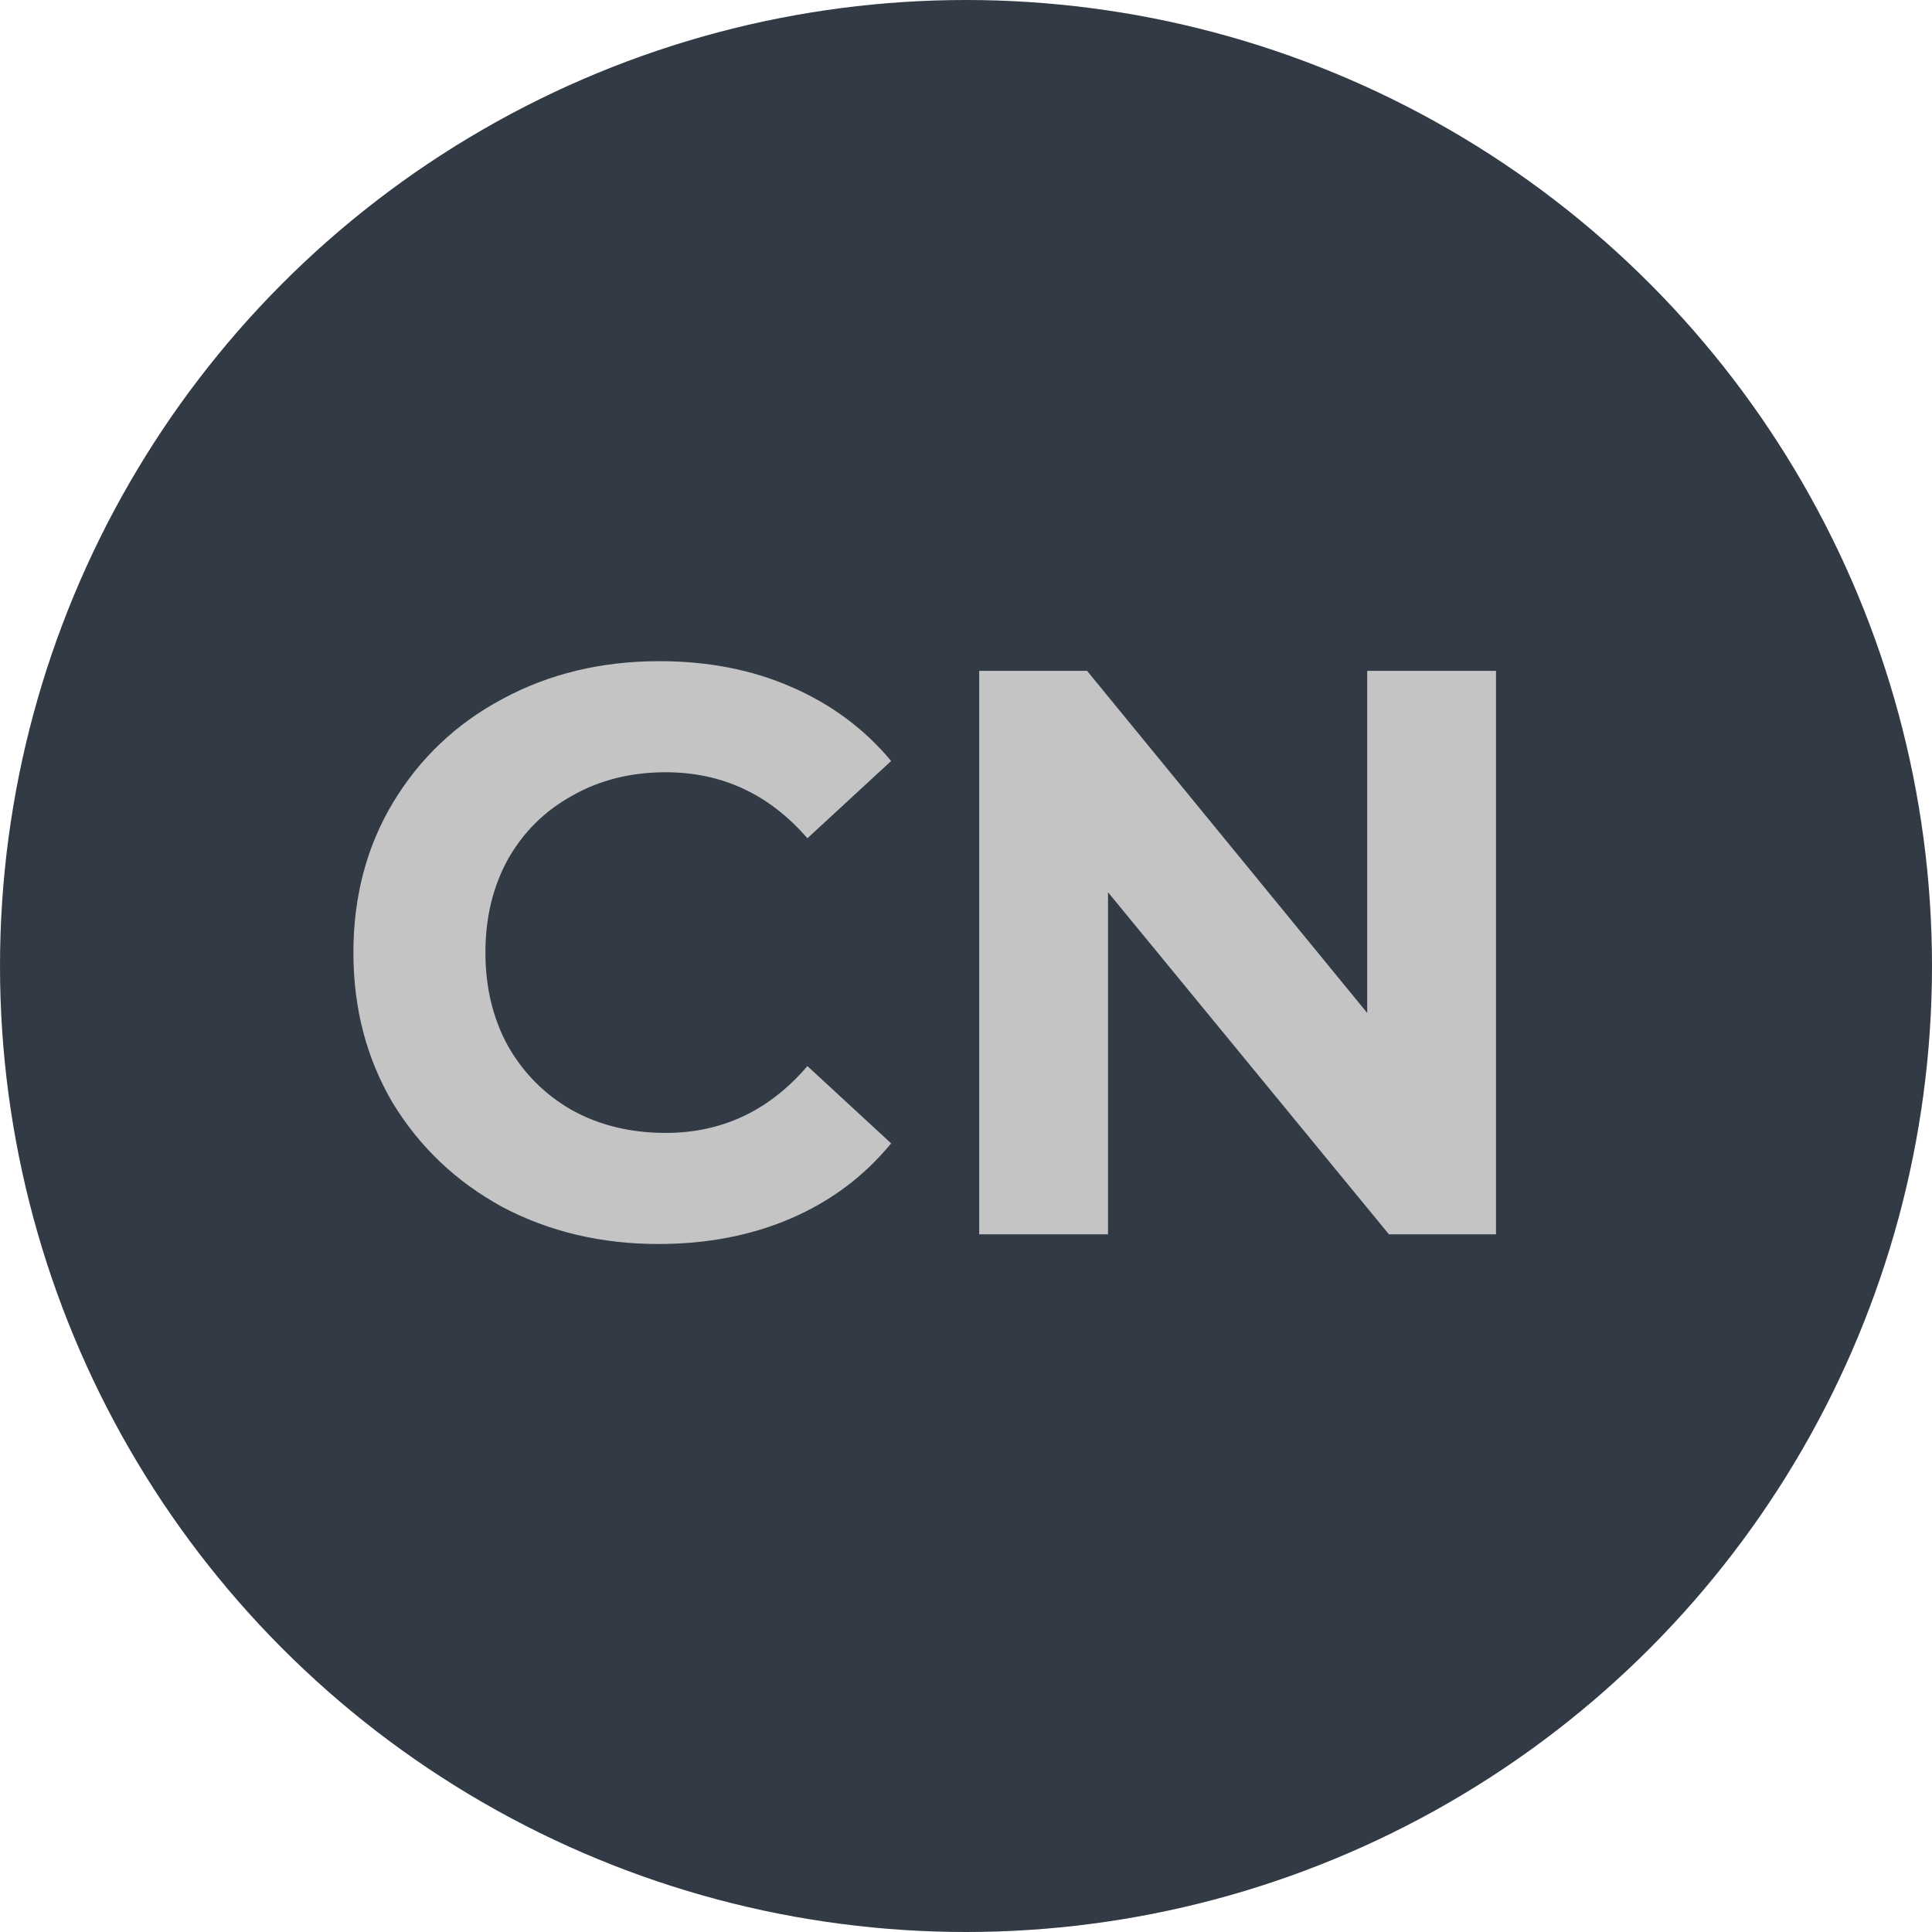 <svg width="36" height="36" viewBox="0 0 36 36" fill="none" xmlns="http://www.w3.org/2000/svg">
<circle cx="18" cy="18" r="18" fill="#323B45"/>
<path d="M12.27 23.18C11.2 23.18 10.23 22.95 9.36 22.49C8.5 22.02 7.82 21.375 7.32 20.555C6.83 19.725 6.585 18.79 6.585 17.75C6.585 16.71 6.83 15.78 7.32 14.96C7.82 14.13 8.5 13.485 9.36 13.025C10.23 12.555 11.205 12.32 12.285 12.32C13.195 12.32 14.015 12.48 14.745 12.8C15.485 13.12 16.105 13.58 16.605 14.18L15.045 15.62C14.335 14.8 13.455 14.39 12.405 14.39C11.755 14.39 11.175 14.535 10.665 14.825C10.155 15.105 9.755 15.5 9.465 16.01C9.185 16.52 9.045 17.1 9.045 17.75C9.045 18.4 9.185 18.98 9.465 19.49C9.755 20 10.155 20.4 10.665 20.69C11.175 20.97 11.755 21.11 12.405 21.11C13.455 21.11 14.335 20.695 15.045 19.865L16.605 21.305C16.105 21.915 15.485 22.38 14.745 22.7C14.005 23.02 13.18 23.18 12.27 23.18ZM27.876 12.5V23H25.881L20.646 16.625V23H18.246V12.5H20.256L25.476 18.875V12.5H27.876Z" fill="#C4C4C4"/>
</svg>
